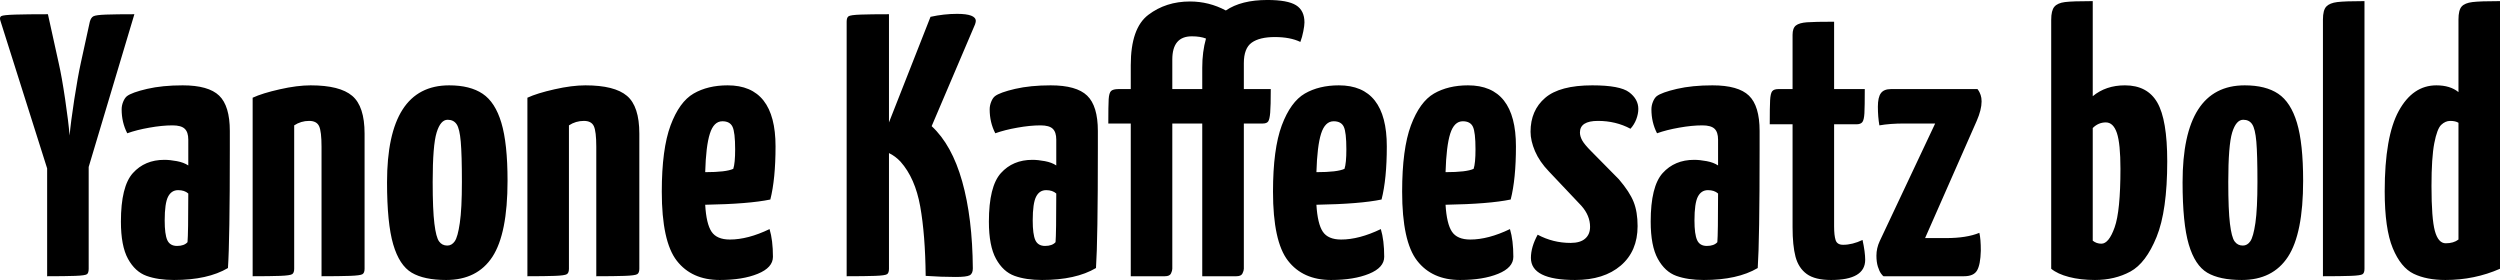 <svg xmlns="http://www.w3.org/2000/svg" viewBox="0.362 46.864 480.886 53.856"><path d="M17.42 78.98L17.42 98.56Q17.42 99.35 17.10 99.60Q16.78 99.86 14.80 99.93Q12.82 100 9.43 100L9.43 100L9.43 79.26L0.43 50.82Q0.22 50.18 0.61 49.96Q1.01 49.74 3.31 49.67Q5.62 49.60 9.58 49.60L9.58 49.60L11.66 59.03Q12.24 61.55 12.89 65.94Q13.54 70.34 13.75 72.93L13.75 72.93Q13.97 70.41 14.65 65.98Q15.34 61.55 15.91 58.96L15.91 58.96L17.64 51.04Q17.86 50.25 18.32 50.00Q18.79 49.74 20.77 49.67Q22.75 49.60 26.21 49.60L26.21 49.60L17.42 78.98ZM33.84 100.72Q30.74 100.72 28.55 99.93Q26.35 99.14 24.98 96.65Q23.62 94.17 23.62 89.49L23.62 89.49Q23.62 82.72 25.92 80.16Q28.22 77.61 31.97 77.61L31.97 77.61Q33.05 77.61 34.38 77.86Q35.71 78.11 36.58 78.69L36.58 78.69L36.58 73.72Q36.58 72.28 35.89 71.63Q35.21 70.98 33.55 70.98L33.55 70.98Q31.54 70.98 29.09 71.42Q26.64 71.85 24.84 72.50L24.84 72.50Q23.76 70.41 23.76 67.89L23.76 67.89Q23.76 67.17 24.05 66.45Q24.34 65.73 24.77 65.37L24.77 65.37Q25.70 64.65 28.66 63.96Q31.61 63.28 35.50 63.28L35.50 63.28Q40.46 63.28 42.52 65.26Q44.57 67.24 44.57 72.06L44.57 72.06L44.57 75.45Q44.57 93.09 44.21 98.42L44.21 98.42Q40.32 100.72 33.84 100.72L33.84 100.72ZM34.42 94.17Q35.78 94.17 36.43 93.45L36.43 93.45Q36.58 91.79 36.58 84.09L36.58 84.09Q35.86 83.44 34.63 83.44L34.63 83.44Q33.34 83.44 32.69 84.70Q32.04 85.96 32.04 89.27L32.04 89.27Q32.04 91.94 32.54 93.05Q33.05 94.17 34.42 94.17L34.42 94.17ZM48.96 100L48.96 65.66Q50.83 64.79 54.18 64.04Q57.53 63.28 60.12 63.28L60.12 63.28Q65.74 63.28 68.11 65.30Q70.49 67.31 70.49 72.57L70.49 72.57L70.49 98.56Q70.49 99.35 70.09 99.60Q69.70 99.86 67.64 99.93Q65.59 100 62.21 100L62.21 100L62.21 75.09Q62.21 72.14 61.74 71.13Q61.27 70.12 59.83 70.12L59.83 70.12Q58.25 70.12 56.95 70.98L56.95 70.98L56.95 98.56Q56.95 99.35 56.56 99.60Q56.16 99.86 54.22 99.93Q52.27 100 48.96 100L48.96 100ZM86.18 100.72Q81.94 100.72 79.56 99.32Q77.18 97.91 76.00 93.88Q74.81 89.85 74.81 81.93L74.81 81.93Q74.81 63.28 86.76 63.28L86.76 63.28Q90.79 63.28 93.20 64.90Q95.62 66.52 96.80 70.48Q97.99 74.44 97.99 81.64L97.99 81.64Q97.99 91.79 95.08 96.26Q92.16 100.72 86.18 100.72L86.18 100.72ZM86.40 94.10Q87.26 94.10 87.84 93.27Q88.42 92.44 88.81 89.74Q89.21 87.04 89.21 81.86L89.21 81.86Q89.21 76.60 88.99 74.12Q88.78 71.63 88.20 70.77Q87.62 69.90 86.47 69.90L86.47 69.90Q85.10 69.90 84.35 72.35Q83.59 74.80 83.59 81.86L83.59 81.86Q83.59 87.26 83.92 89.88Q84.24 92.51 84.82 93.30Q85.39 94.10 86.40 94.10L86.40 94.10ZM101.81 100L101.81 65.66Q103.68 64.79 107.03 64.04Q110.38 63.28 112.97 63.28L112.97 63.28Q118.58 63.28 120.96 65.30Q123.34 67.31 123.34 72.57L123.34 72.57L123.34 98.56Q123.34 99.35 122.94 99.60Q122.54 99.86 120.49 99.93Q118.44 100 115.06 100L115.06 100L115.06 75.09Q115.06 72.14 114.59 71.13Q114.12 70.12 112.68 70.12L112.68 70.12Q111.10 70.12 109.80 70.98L109.80 70.98L109.80 98.56Q109.80 99.35 109.40 99.60Q109.01 99.86 107.06 99.93Q105.12 100 101.81 100L101.81 100ZM140.76 92.94Q144.22 92.94 148.39 90.93L148.39 90.93Q149.04 93.09 149.04 96.26L149.04 96.26Q149.04 98.34 146.12 99.53Q143.21 100.72 138.82 100.72L138.82 100.72Q133.42 100.72 130.54 97.01Q127.66 93.30 127.66 83.73L127.66 83.73Q127.66 75.52 129.35 70.98Q131.04 66.45 133.78 64.86Q136.51 63.28 140.33 63.28L140.33 63.28Q149.54 63.28 149.54 75.02L149.54 75.02Q149.54 81.28 148.54 85.24L148.54 85.24Q144.43 86.10 136.01 86.25L136.01 86.25Q136.22 89.92 137.23 91.43Q138.24 92.94 140.76 92.94L140.76 92.94ZM139.32 70.19Q137.66 70.19 136.91 72.57Q136.15 74.94 136.01 79.98L136.01 79.98Q140.04 79.98 141.41 79.34L141.41 79.34Q141.77 78.26 141.77 75.59L141.77 75.59Q141.77 72.28 141.26 71.24Q140.76 70.19 139.32 70.19L139.32 70.19ZM184.46 49.53Q188.06 49.53 188.06 50.90L188.06 50.90Q188.06 51.11 187.92 51.54L187.92 51.54L179.57 71.13Q183.46 74.73 185.44 81.75Q187.42 88.77 187.49 98.49L187.49 98.49Q187.49 99.50 186.88 99.82Q186.26 100.14 184.18 100.14L184.18 100.14Q181.44 100.14 178.42 99.93L178.42 99.93Q178.34 92.01 177.37 86.57Q176.40 81.14 173.59 77.97L173.59 77.97Q172.58 76.89 171.36 76.31L171.36 76.31L171.36 98.56Q171.36 99.35 171.00 99.60Q170.64 99.86 168.66 99.93Q166.68 100 163.22 100L163.22 100L163.22 51.04Q163.22 50.25 163.58 50.00Q163.94 49.74 165.92 49.67Q167.90 49.60 171.36 49.60L171.36 49.60L171.36 70.41L179.35 50.10Q181.94 49.53 184.46 49.53L184.46 49.53ZM200.81 100.72Q197.71 100.72 195.52 99.93Q193.32 99.14 191.95 96.65Q190.58 94.17 190.58 89.49L190.58 89.49Q190.58 82.72 192.89 80.16Q195.19 77.61 198.94 77.61L198.94 77.61Q200.02 77.61 201.35 77.86Q202.68 78.11 203.54 78.69L203.54 78.69L203.54 73.72Q203.54 72.28 202.86 71.63Q202.18 70.98 200.52 70.98L200.52 70.98Q198.50 70.98 196.06 71.42Q193.61 71.85 191.81 72.50L191.81 72.50Q190.73 70.41 190.73 67.89L190.73 67.89Q190.73 67.17 191.02 66.45Q191.30 65.73 191.74 65.37L191.74 65.37Q192.67 64.65 195.62 63.96Q198.58 63.28 202.46 63.28L202.46 63.28Q207.43 63.28 209.48 65.26Q211.54 67.24 211.54 72.06L211.54 72.06L211.54 75.45Q211.54 93.09 211.18 98.42L211.18 98.42Q207.29 100.72 200.81 100.72L200.81 100.72ZM201.38 94.17Q202.75 94.17 203.40 93.45L203.40 93.45Q203.54 91.79 203.54 84.09L203.54 84.09Q202.82 83.44 201.60 83.44L201.60 83.44Q200.30 83.44 199.66 84.70Q199.01 85.96 199.01 89.27L199.01 89.27Q199.01 91.94 199.51 93.05Q200.02 94.17 201.38 94.17L201.38 94.17ZM244.15 46.86Q248.04 46.86 249.66 47.87Q251.28 48.88 251.28 51.18L251.28 51.18Q251.28 51.76 251.06 52.88Q250.85 53.99 250.49 54.93L250.49 54.93Q248.54 53.99 245.59 53.99L245.59 53.99Q242.64 53.99 241.13 55.07Q239.62 56.15 239.62 59.03L239.62 59.03L239.62 64.00L244.80 64.00Q244.80 67.24 244.69 68.54Q244.58 69.83 244.30 70.23Q244.01 70.62 243.29 70.62L243.29 70.62L239.62 70.62L239.62 98.56Q239.62 98.92 239.36 99.46Q239.11 100 238.18 100L238.18 100L231.62 100L231.62 70.62L225.86 70.62L225.86 98.56Q225.86 98.92 225.61 99.46Q225.36 100 224.42 100L224.42 100L217.87 100L217.87 70.62L213.55 70.62Q213.55 67.17 213.62 65.94Q213.70 64.72 214.09 64.36Q214.49 64.00 215.50 64.00L215.50 64.00L217.87 64.00L217.87 59.39Q217.87 52.26 221.26 49.71Q224.64 47.15 229.25 47.15L229.25 47.15Q232.92 47.15 236.16 48.88L236.16 48.88Q239.11 46.86 244.15 46.86L244.15 46.86ZM231.62 64.00L231.62 59.90Q231.62 56.80 232.34 54.28L232.34 54.28Q231.26 53.85 229.61 53.85L229.61 53.85Q225.86 53.85 225.86 58.31L225.86 58.31L225.86 64.00L231.62 64.00ZM258.34 92.94Q261.79 92.94 265.97 90.93L265.97 90.93Q266.62 93.09 266.62 96.26L266.62 96.26Q266.62 98.34 263.70 99.53Q260.78 100.72 256.39 100.72L256.39 100.72Q250.99 100.72 248.11 97.01Q245.23 93.30 245.23 83.73L245.23 83.73Q245.23 75.52 246.92 70.98Q248.62 66.45 251.35 64.86Q254.09 63.28 257.90 63.28L257.90 63.28Q267.12 63.28 267.12 75.02L267.12 75.02Q267.12 81.28 266.11 85.24L266.11 85.24Q262.01 86.10 253.58 86.25L253.58 86.25Q253.80 89.92 254.81 91.43Q255.82 92.94 258.34 92.94L258.34 92.94ZM256.90 70.19Q255.24 70.19 254.48 72.57Q253.73 74.94 253.58 79.98L253.58 79.98Q257.62 79.98 258.98 79.34L258.98 79.34Q259.34 78.26 259.34 75.59L259.34 75.59Q259.34 72.28 258.84 71.24Q258.34 70.19 256.90 70.19L256.90 70.19ZM283.18 92.94Q286.63 92.94 290.81 90.93L290.81 90.93Q291.46 93.09 291.46 96.26L291.46 96.26Q291.46 98.34 288.54 99.53Q285.62 100.72 281.23 100.72L281.23 100.72Q275.83 100.72 272.95 97.01Q270.07 93.30 270.07 83.73L270.07 83.73Q270.07 75.52 271.76 70.98Q273.46 66.45 276.19 64.86Q278.93 63.28 282.74 63.28L282.74 63.28Q291.96 63.28 291.96 75.02L291.96 75.02Q291.96 81.28 290.95 85.24L290.95 85.24Q286.85 86.10 278.42 86.25L278.42 86.25Q278.64 89.92 279.65 91.43Q280.66 92.94 283.18 92.94L283.18 92.94ZM281.74 70.19Q280.08 70.19 279.32 72.57Q278.57 74.94 278.42 79.98L278.42 79.98Q282.46 79.98 283.82 79.34L283.82 79.34Q284.18 78.26 284.18 75.59L284.18 75.59Q284.18 72.28 283.68 71.24Q283.18 70.19 281.74 70.19L281.74 70.19ZM303.34 100.72Q294.84 100.72 294.84 96.47L294.84 96.47Q294.84 94.38 296.14 92.01L296.14 92.01Q299.09 93.59 302.47 93.59L302.47 93.59Q304.34 93.59 305.28 92.76Q306.22 91.94 306.22 90.50L306.22 90.50Q306.22 88.34 304.56 86.46L304.56 86.46L298.30 79.84Q296.50 77.97 295.63 75.95Q294.77 73.94 294.77 72.21L294.77 72.21Q294.77 68.10 297.58 65.69Q300.38 63.28 306.65 63.28L306.65 63.28Q311.98 63.28 313.74 64.61Q315.50 65.94 315.50 67.82L315.50 67.82Q315.50 68.75 315.11 69.80Q314.71 70.84 313.99 71.63L313.99 71.63Q311.18 70.12 307.73 70.12L307.73 70.12Q304.27 70.12 304.27 72.35L304.27 72.35Q304.27 73.07 304.70 73.86Q305.14 74.66 306.43 75.95L306.43 75.95L311.76 81.35Q313.85 83.80 314.60 85.71Q315.36 87.62 315.36 90.35L315.36 90.35Q315.36 95.18 312.12 97.95Q308.88 100.72 303.34 100.72L303.34 100.72ZM328.10 100.72Q325.01 100.72 322.81 99.93Q320.62 99.14 319.25 96.65Q317.88 94.17 317.88 89.49L317.88 89.49Q317.88 82.72 320.18 80.16Q322.49 77.61 326.23 77.61L326.23 77.61Q327.31 77.61 328.64 77.86Q329.98 78.11 330.84 78.69L330.84 78.69L330.84 73.72Q330.84 72.28 330.16 71.63Q329.47 70.98 327.82 70.98L327.82 70.98Q325.80 70.98 323.35 71.42Q320.90 71.85 319.10 72.50L319.10 72.50Q318.02 70.41 318.02 67.89L318.02 67.89Q318.02 67.17 318.31 66.45Q318.60 65.73 319.03 65.37L319.03 65.37Q319.97 64.65 322.92 63.96Q325.87 63.28 329.76 63.28L329.76 63.28Q334.73 63.28 336.78 65.26Q338.83 67.24 338.83 72.06L338.83 72.06L338.83 75.45Q338.83 93.09 338.47 98.42L338.47 98.42Q334.58 100.72 328.10 100.72L328.10 100.72ZM328.68 94.17Q330.05 94.17 330.70 93.45L330.70 93.45Q330.84 91.79 330.84 84.09L330.84 84.09Q330.12 83.44 328.90 83.44L328.90 83.44Q327.60 83.44 326.95 84.70Q326.30 85.96 326.30 89.27L326.30 89.27Q326.30 91.94 326.81 93.05Q327.31 94.17 328.68 94.17L328.68 94.17ZM352.58 100.72Q349.49 100.72 347.90 99.57Q346.32 98.42 345.74 96.26Q345.17 94.10 345.17 90.57L345.17 90.57L345.17 70.77L340.78 70.77Q340.78 67.46 340.85 66.16Q340.92 64.86 341.24 64.43Q341.57 64.00 342.43 64.00L342.43 64.00L345.17 64.00L345.17 53.56Q345.17 52.26 345.82 51.76Q346.46 51.26 347.94 51.15Q349.42 51.04 353.16 51.04L353.16 51.04L353.16 64.00L359.06 64.00Q359.06 67.38 358.99 68.64Q358.92 69.90 358.60 70.34Q358.27 70.77 357.48 70.77L357.48 70.77L353.16 70.77L353.16 90.42Q353.16 92.15 353.45 93.05Q353.74 93.95 354.89 93.95L354.89 93.95Q356.69 93.95 358.63 93.02L358.63 93.02Q359.14 95.39 359.14 96.83L359.14 96.83Q359.14 100.72 352.58 100.72L352.58 100.72ZM362.66 100Q362.52 99.93 362.20 99.50Q361.87 99.06 361.58 98.16Q361.30 97.26 361.30 96.04L361.30 96.04Q361.30 94.60 361.94 93.23L361.94 93.23L372.60 70.62L366.70 70.62Q363.89 70.62 361.87 70.98L361.87 70.98Q361.58 69.33 361.58 67.38L361.58 67.38Q361.58 65.58 362.16 64.79Q362.74 64.00 364.10 64.00L364.10 64.00L380.74 64.00Q380.81 64.07 380.99 64.36Q381.17 64.65 381.35 65.15Q381.53 65.66 381.53 66.38L381.53 66.38Q381.53 67.96 380.59 70.12L380.59 70.12L370.66 92.66L374.69 92.66Q378.65 92.66 381.10 91.65L381.10 91.65Q381.38 92.80 381.38 95.10L381.38 95.10Q381.31 97.77 380.66 98.88Q380.02 100 378.14 100L378.14 100L362.66 100ZM403.34 100.72Q400.54 100.72 398.34 100.14Q396.14 99.57 394.92 98.56L394.92 98.56L394.92 50.68Q394.92 48.88 395.53 48.16Q396.14 47.44 397.58 47.26Q399.02 47.08 402.91 47.08L402.91 47.08L402.91 65.37Q405.43 63.28 409.10 63.28L409.10 63.28Q413.42 63.28 415.33 66.59Q417.24 69.90 417.24 77.90L417.24 77.90Q417.24 87.40 415.19 92.44Q413.14 97.48 410.15 99.10Q407.16 100.72 403.34 100.72L403.34 100.72ZM404.57 93.74Q406.01 93.74 407.12 90.60Q408.24 87.47 408.24 79.34L408.24 79.34Q408.24 74.51 407.56 72.46Q406.87 70.41 405.43 70.41L405.43 70.41Q403.99 70.41 402.91 71.49L402.91 71.49L402.91 93.16Q403.63 93.74 404.57 93.74L404.57 93.74ZM431.57 100.72Q427.32 100.72 424.94 99.32Q422.57 97.91 421.38 93.88Q420.19 89.85 420.19 81.93L420.19 81.93Q420.19 63.28 432.14 63.28L432.14 63.28Q436.18 63.28 438.59 64.90Q441.00 66.52 442.19 70.48Q443.38 74.44 443.38 81.64L443.38 81.64Q443.38 91.79 440.46 96.26Q437.54 100.72 431.57 100.72L431.57 100.72ZM431.78 94.10Q432.65 94.10 433.22 93.27Q433.80 92.44 434.20 89.74Q434.59 87.04 434.59 81.86L434.59 81.86Q434.59 76.60 434.38 74.12Q434.16 71.63 433.58 70.77Q433.01 69.90 431.86 69.90L431.86 69.90Q430.49 69.90 429.73 72.35Q428.98 74.80 428.98 81.86L428.98 81.86Q428.98 87.26 429.30 89.88Q429.62 92.51 430.20 93.30Q430.78 94.10 431.78 94.10L431.78 94.10ZM447.19 100L447.19 50.61Q447.19 48.81 447.84 48.12Q448.49 47.44 449.96 47.26Q451.44 47.08 455.18 47.08L455.18 47.08L455.18 98.56Q455.18 99.35 454.82 99.60Q454.46 99.86 452.52 99.93Q450.58 100 447.19 100L447.19 100ZM470.74 100.72Q467.14 100.72 464.65 99.53Q462.17 98.34 460.62 94.60Q459.07 90.86 459.07 83.66L459.07 83.66Q459.07 73.14 461.77 68.21Q464.47 63.28 469.01 63.28L469.01 63.28Q471.67 63.28 473.26 64.58L473.26 64.58L473.26 50.61Q473.26 48.81 473.87 48.12Q474.48 47.44 475.96 47.26Q477.43 47.08 481.25 47.08L481.25 47.08L481.25 98.56Q476.35 100.72 470.74 100.72L470.74 100.72ZM470.81 93.66Q472.32 93.66 473.26 92.94L473.26 92.94L473.26 70.48Q472.68 70.12 471.67 70.12L471.67 70.12Q470.74 70.12 469.94 70.88Q469.15 71.63 468.61 74.40Q468.07 77.18 468.07 82.65L468.07 82.65Q468.07 88.91 468.72 91.29Q469.37 93.66 470.81 93.66L470.81 93.66Z"/></svg>